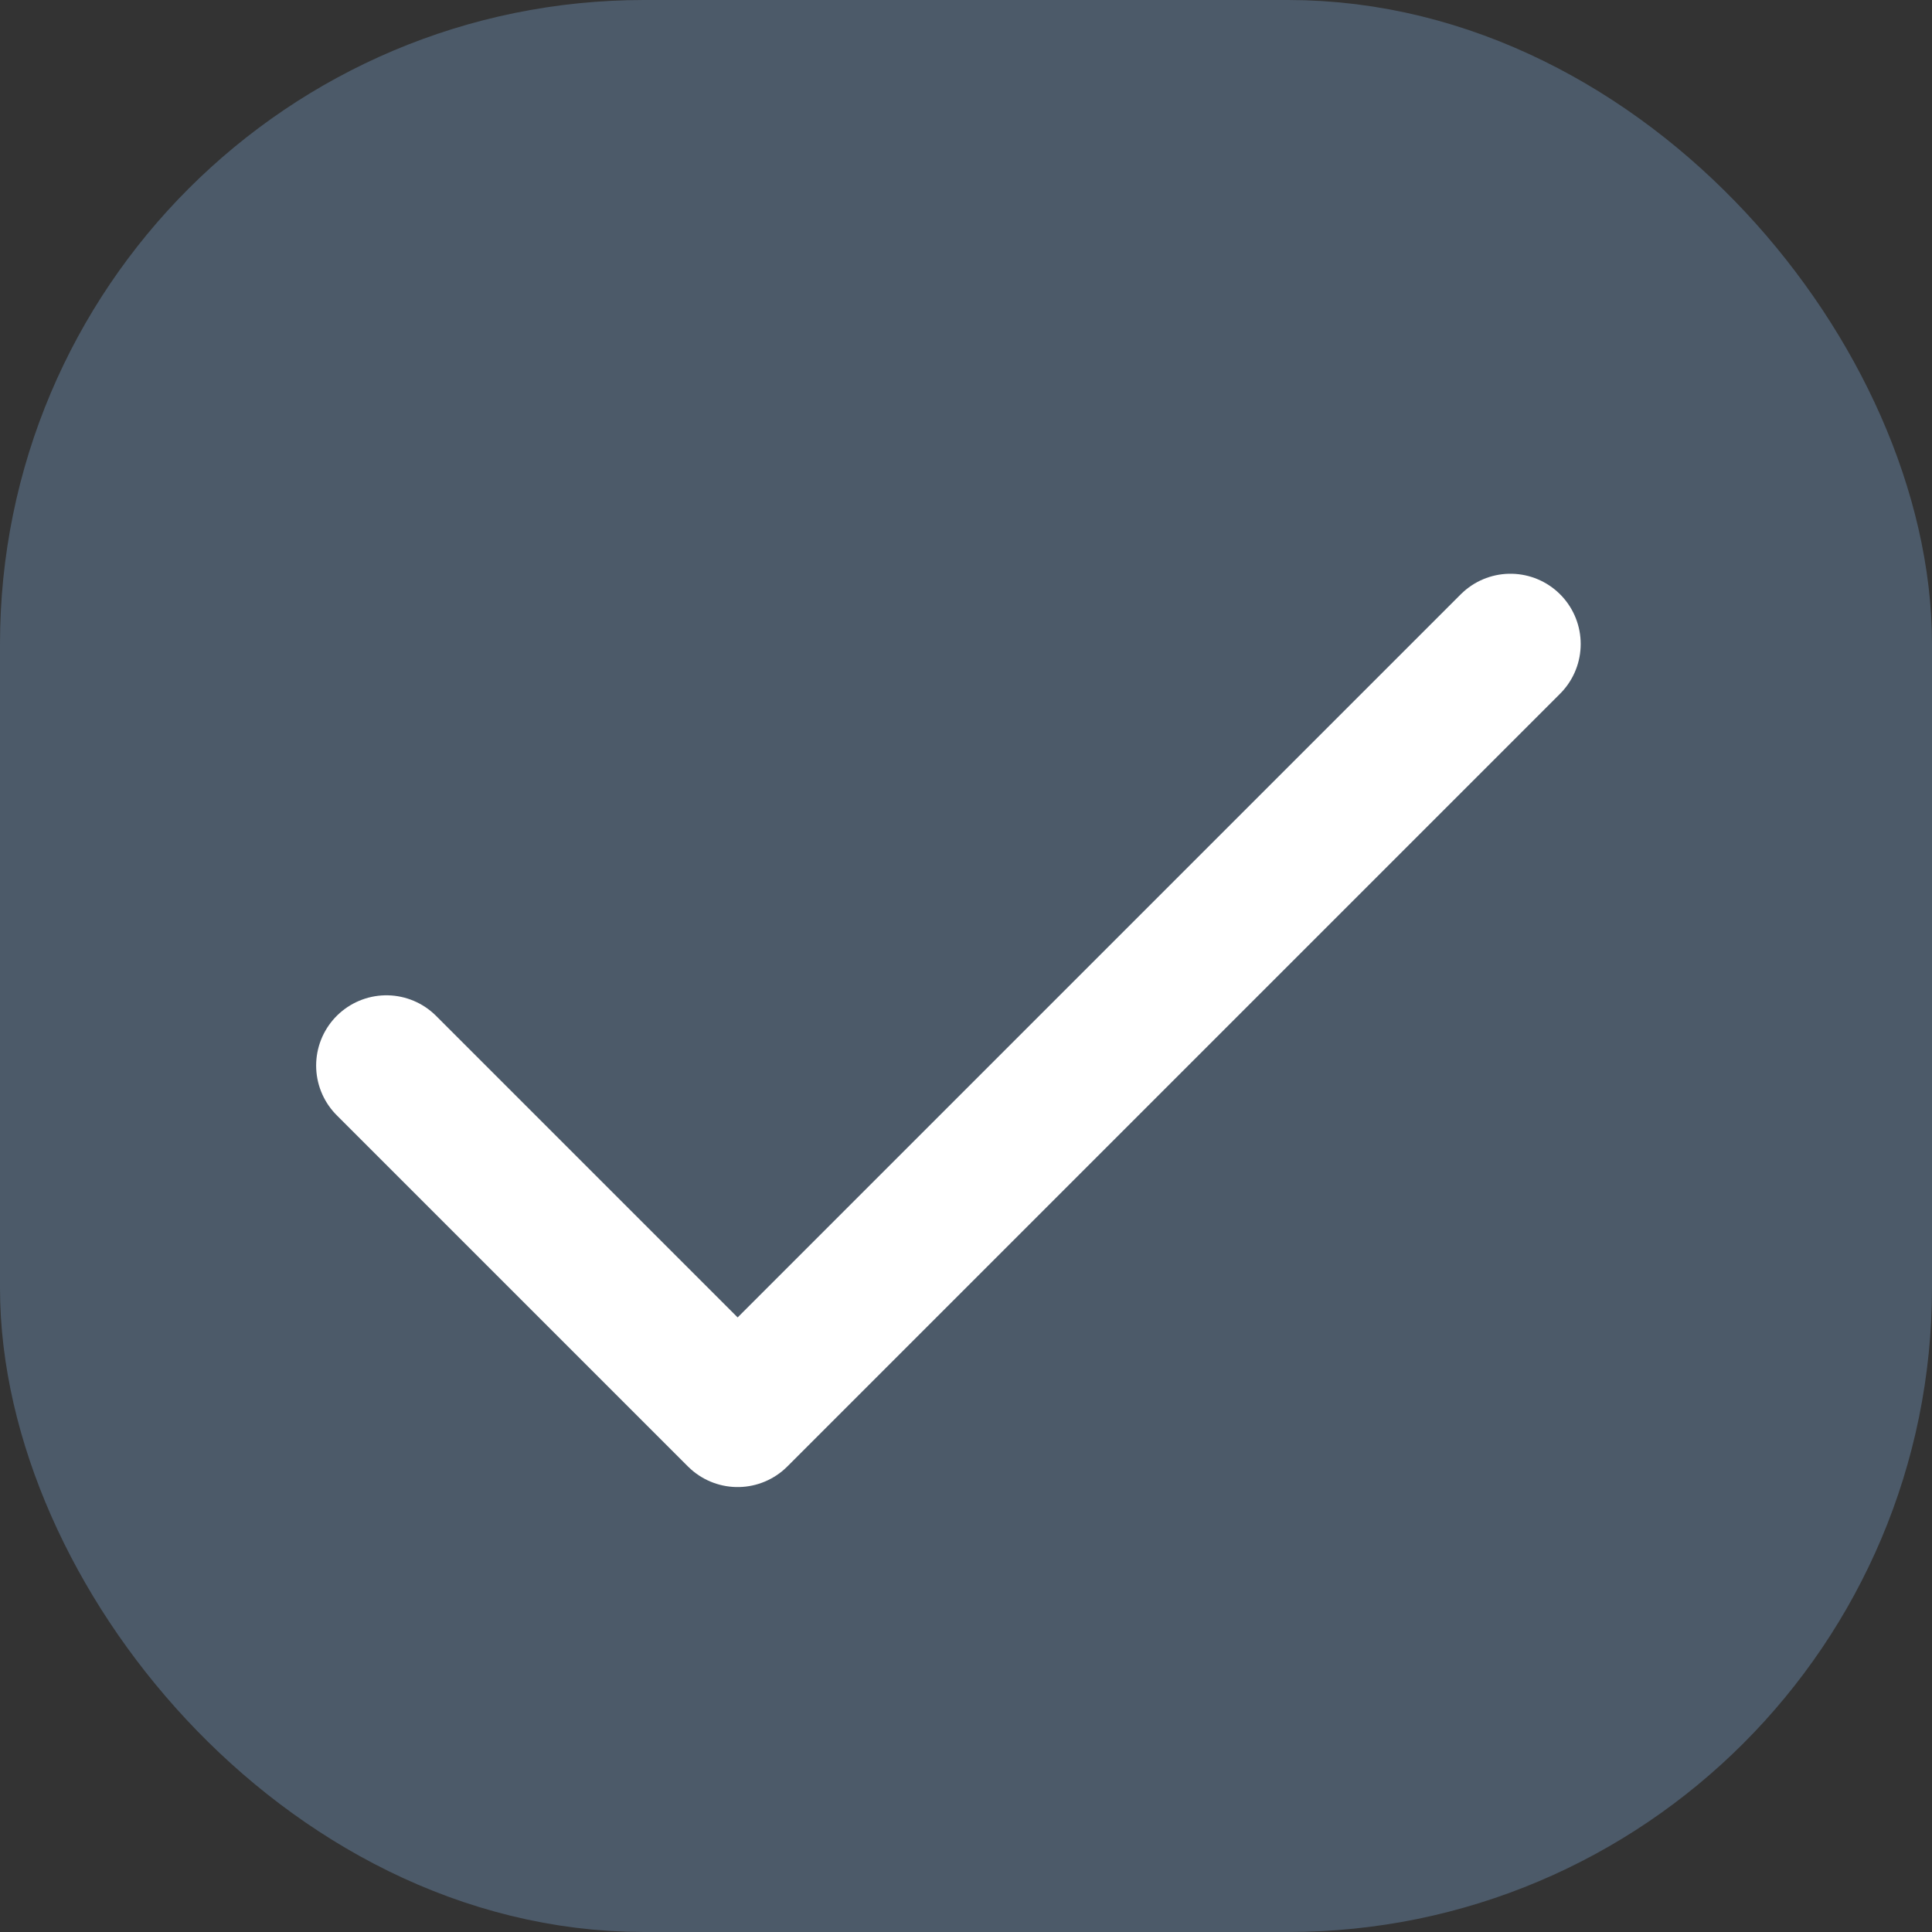 <svg width="15" height="15" viewBox="0 0 15 15" fill="none" xmlns="http://www.w3.org/2000/svg">
<rect x="0" y="0" width="15" height="15" fill="#333333" stroke="none"/>
<rect x="0.75" y="0.75" width="13.5" height="13.5" rx="4.25" fill="#4C5A69" stroke="#4C5A69" stroke-width="1.5"/>
<path d="M11.727 5L5.727 11L3 8.273" stroke="white" stroke-width="1.091" stroke-linecap="round" stroke-linejoin="round"/>
</svg>
